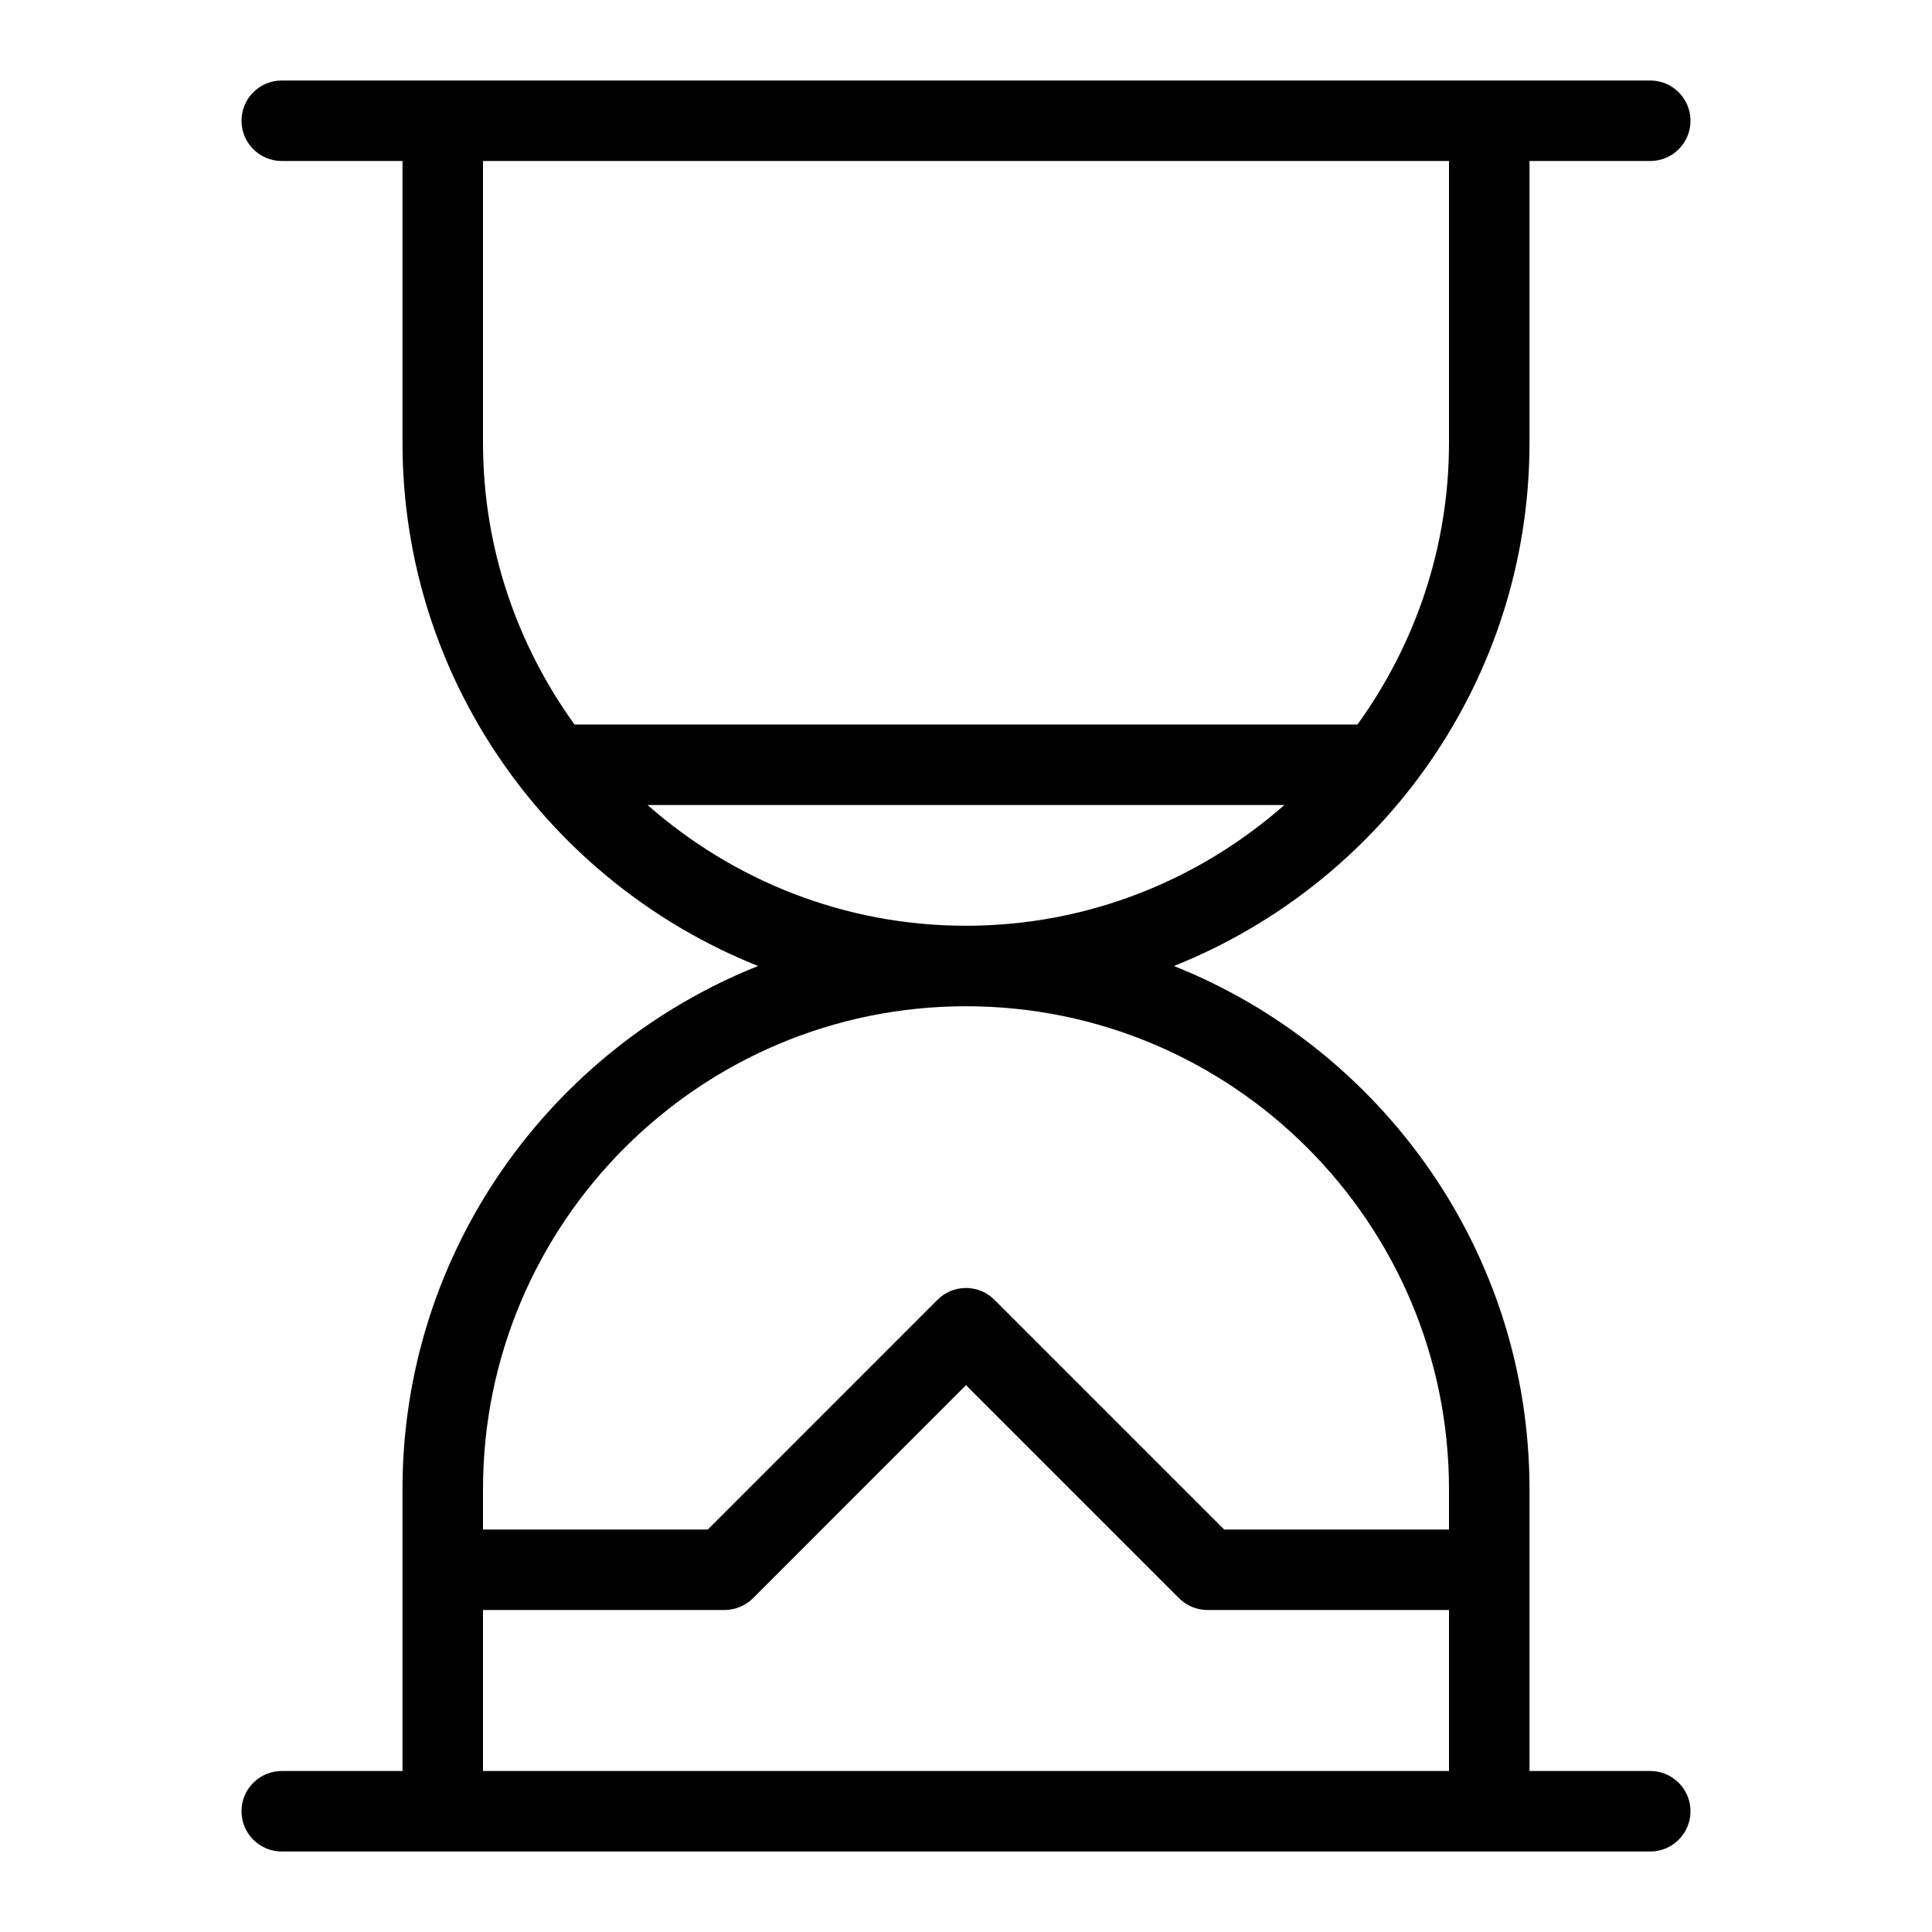 <svg width="24" height="24" viewBox="0 0 24 24" fill="none" xmlns="http://www.w3.org/2000/svg">
<path d="M20.5 22H19V18.5C19 15.553 17.167 13.031 14.583 12C17.167 10.969 19 8.447 19 5.5V2H20.5C20.776 2 21 1.776 21 1.5C21 1.224 20.776 1 20.5 1H3.5C3.224 1 3 1.224 3 1.5C3 1.776 3.224 2 3.5 2H5V5.5C5 8.447 6.833 10.969 9.417 12C6.833 13.031 5 15.553 5 18.5V22H3.5C3.224 22 3 22.224 3 22.5C3 22.776 3.224 23 3.5 23H20.5C20.776 23 21 22.776 21 22.5C21 22.224 20.776 22 20.5 22ZM6 2H18V5.5C18 6.807 17.575 8.014 16.863 9H7.137C6.425 8.014 6 6.807 6 5.5V2ZM8.044 10H15.955C14.898 10.931 13.515 11.5 11.999 11.5C10.483 11.5 9.102 10.931 8.044 10ZM12 12.5C15.309 12.5 18 15.191 18 18.5V19H15.207L12.353 16.146C12.158 15.951 11.841 15.951 11.646 16.146L8.793 19H6V18.5C6 15.191 8.691 12.5 12 12.5ZM6 22V20H9C9.133 20 9.26 19.947 9.354 19.854L12 17.207L14.646 19.853C14.74 19.947 14.867 20 15 20H18V22H6Z" fill="black"/>
</svg>
